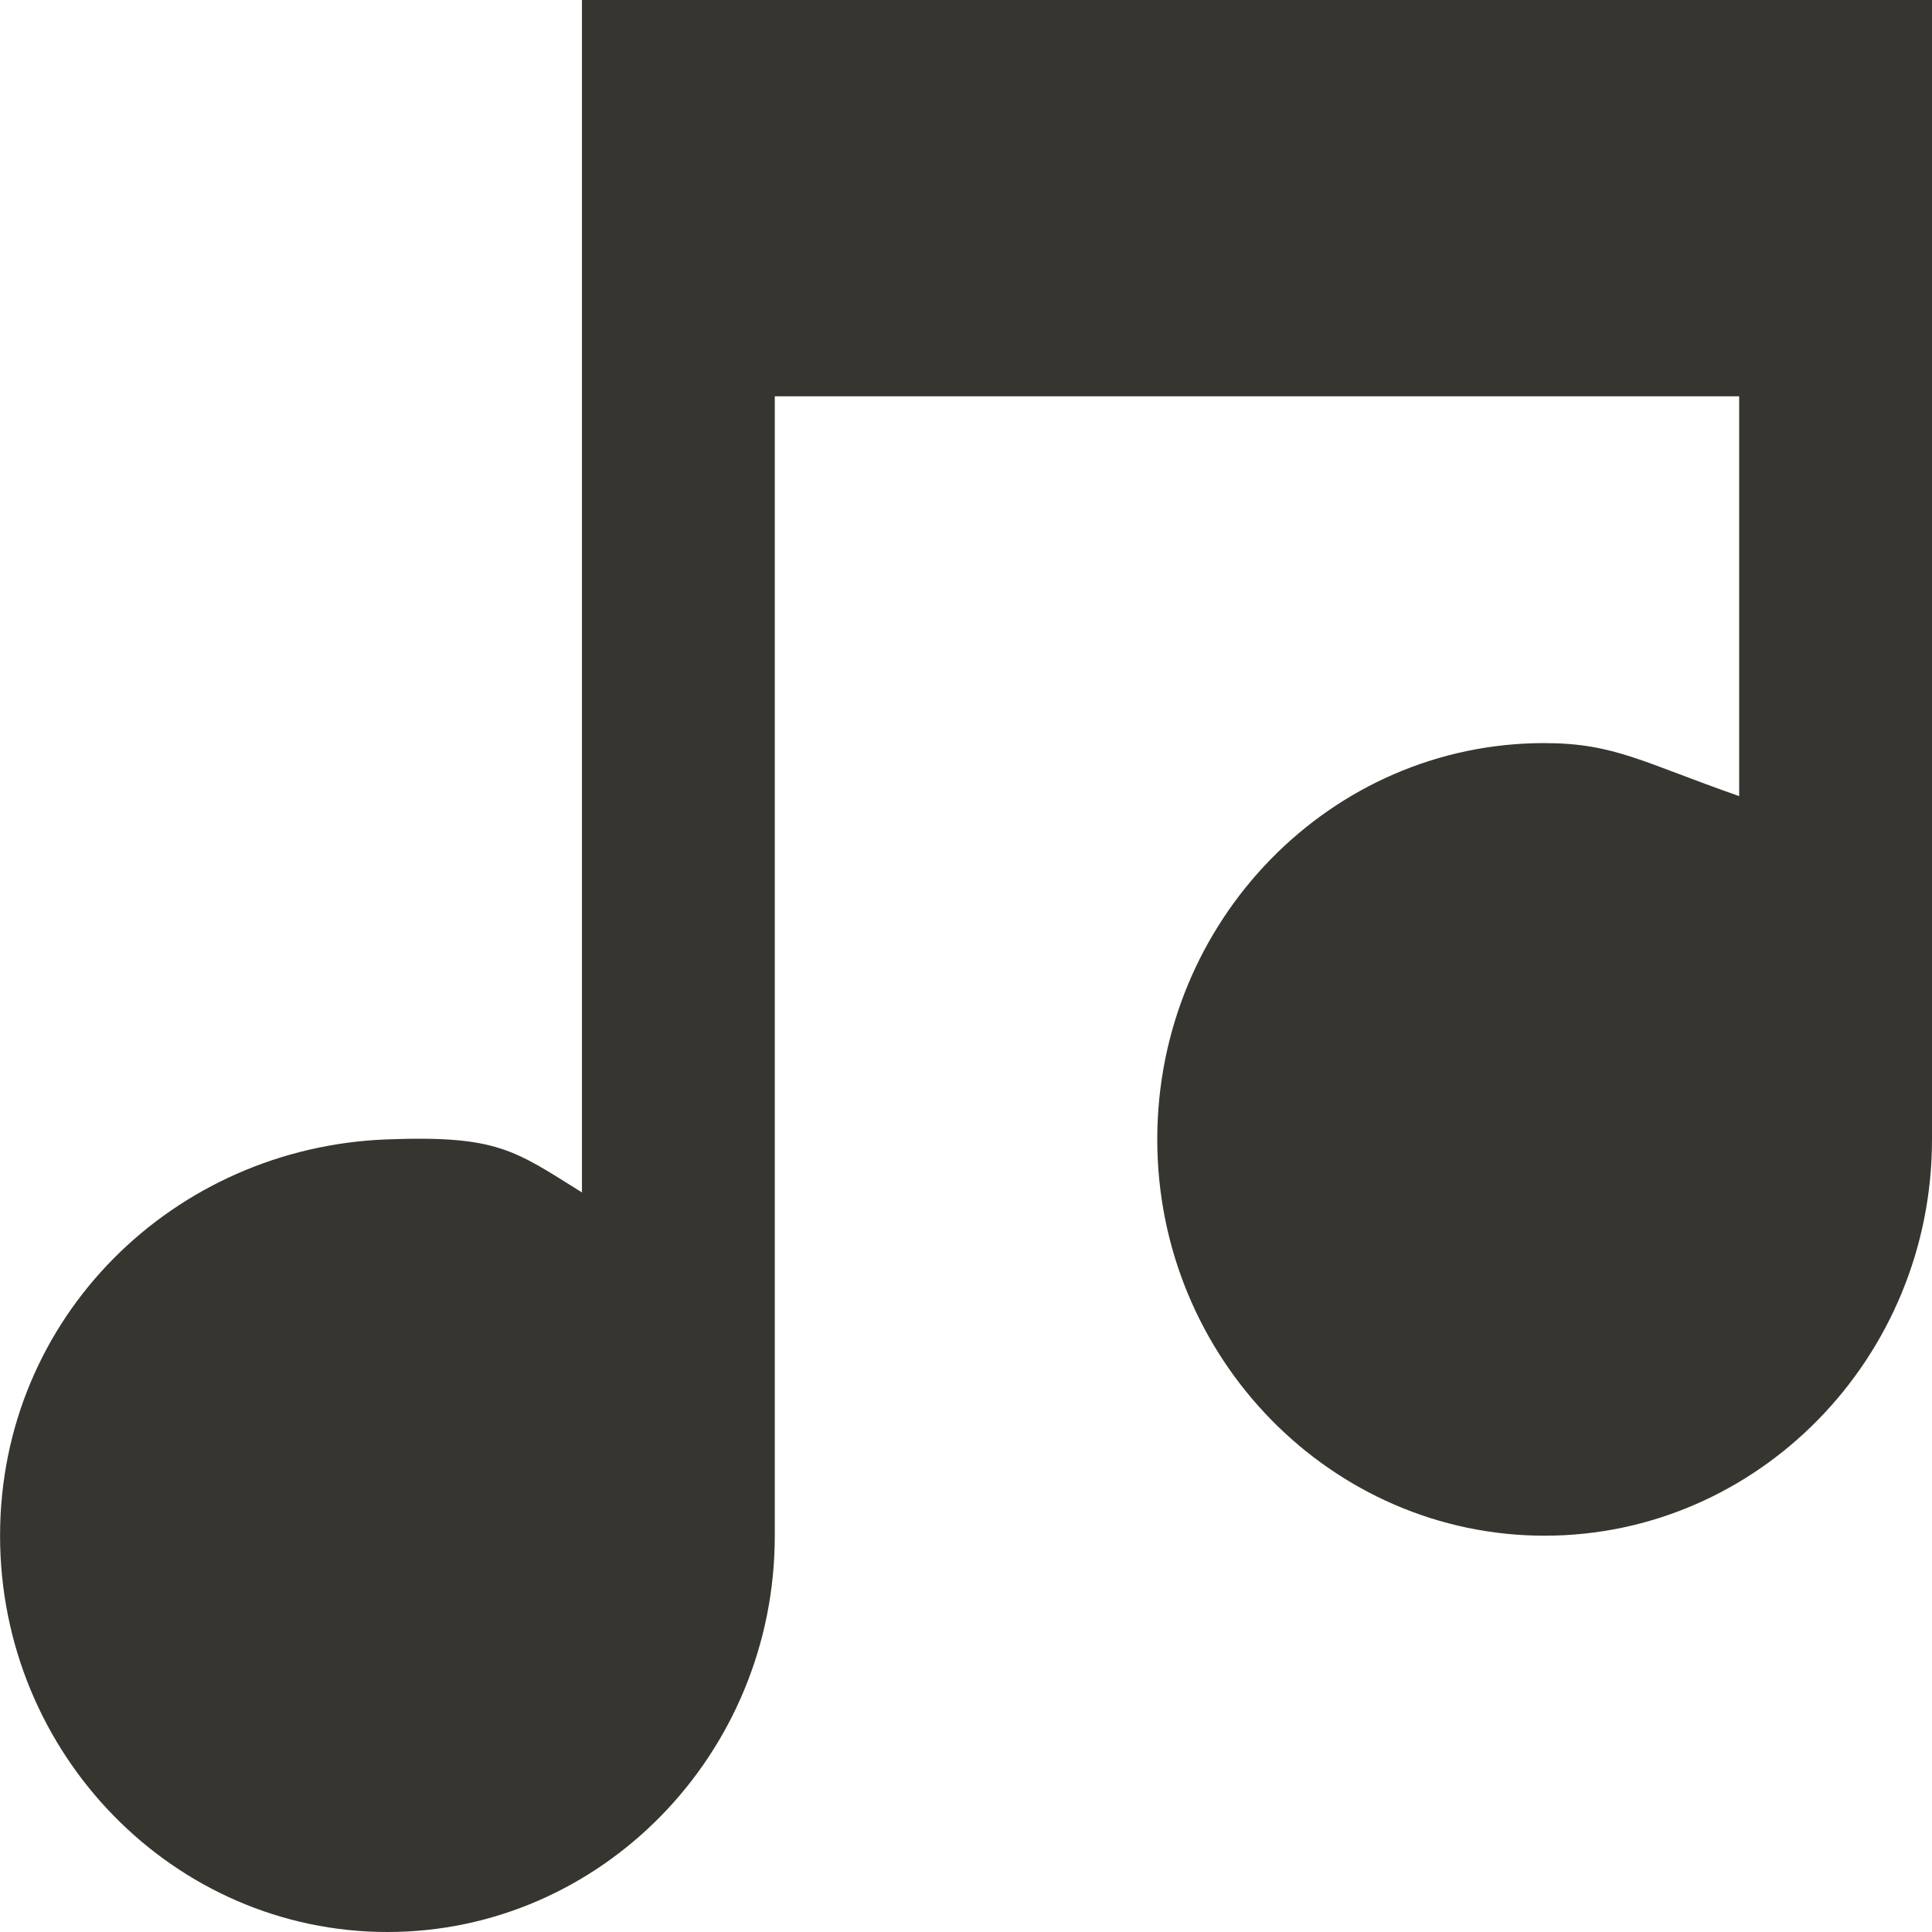 <!-- Generated by IcoMoon.io -->
<svg version="1.1" xmlns="http://www.w3.org/2000/svg" width="32" height="32" viewBox="0 0 32 32">
<title>as-music-1</title>
<path fill="#37352f" d="M32 0v18.872c0 3.625-2.888 6.564-6.416 6.564s-6.416-2.939-6.416-6.564c0-3.625 2.878-6.564 6.408-6.564 1.163 0 1.632 0.32 3.23 0.878v-6.622h-15.973v18.872c0 3.625-2.888 6.564-6.416 6.564s-6.416-2.939-6.416-6.564c0-3.625 2.881-6.433 6.408-6.564 1.832-0.069 2.107 0.179 3.23 0.878v-19.75h22.362z"></path>
</svg>

